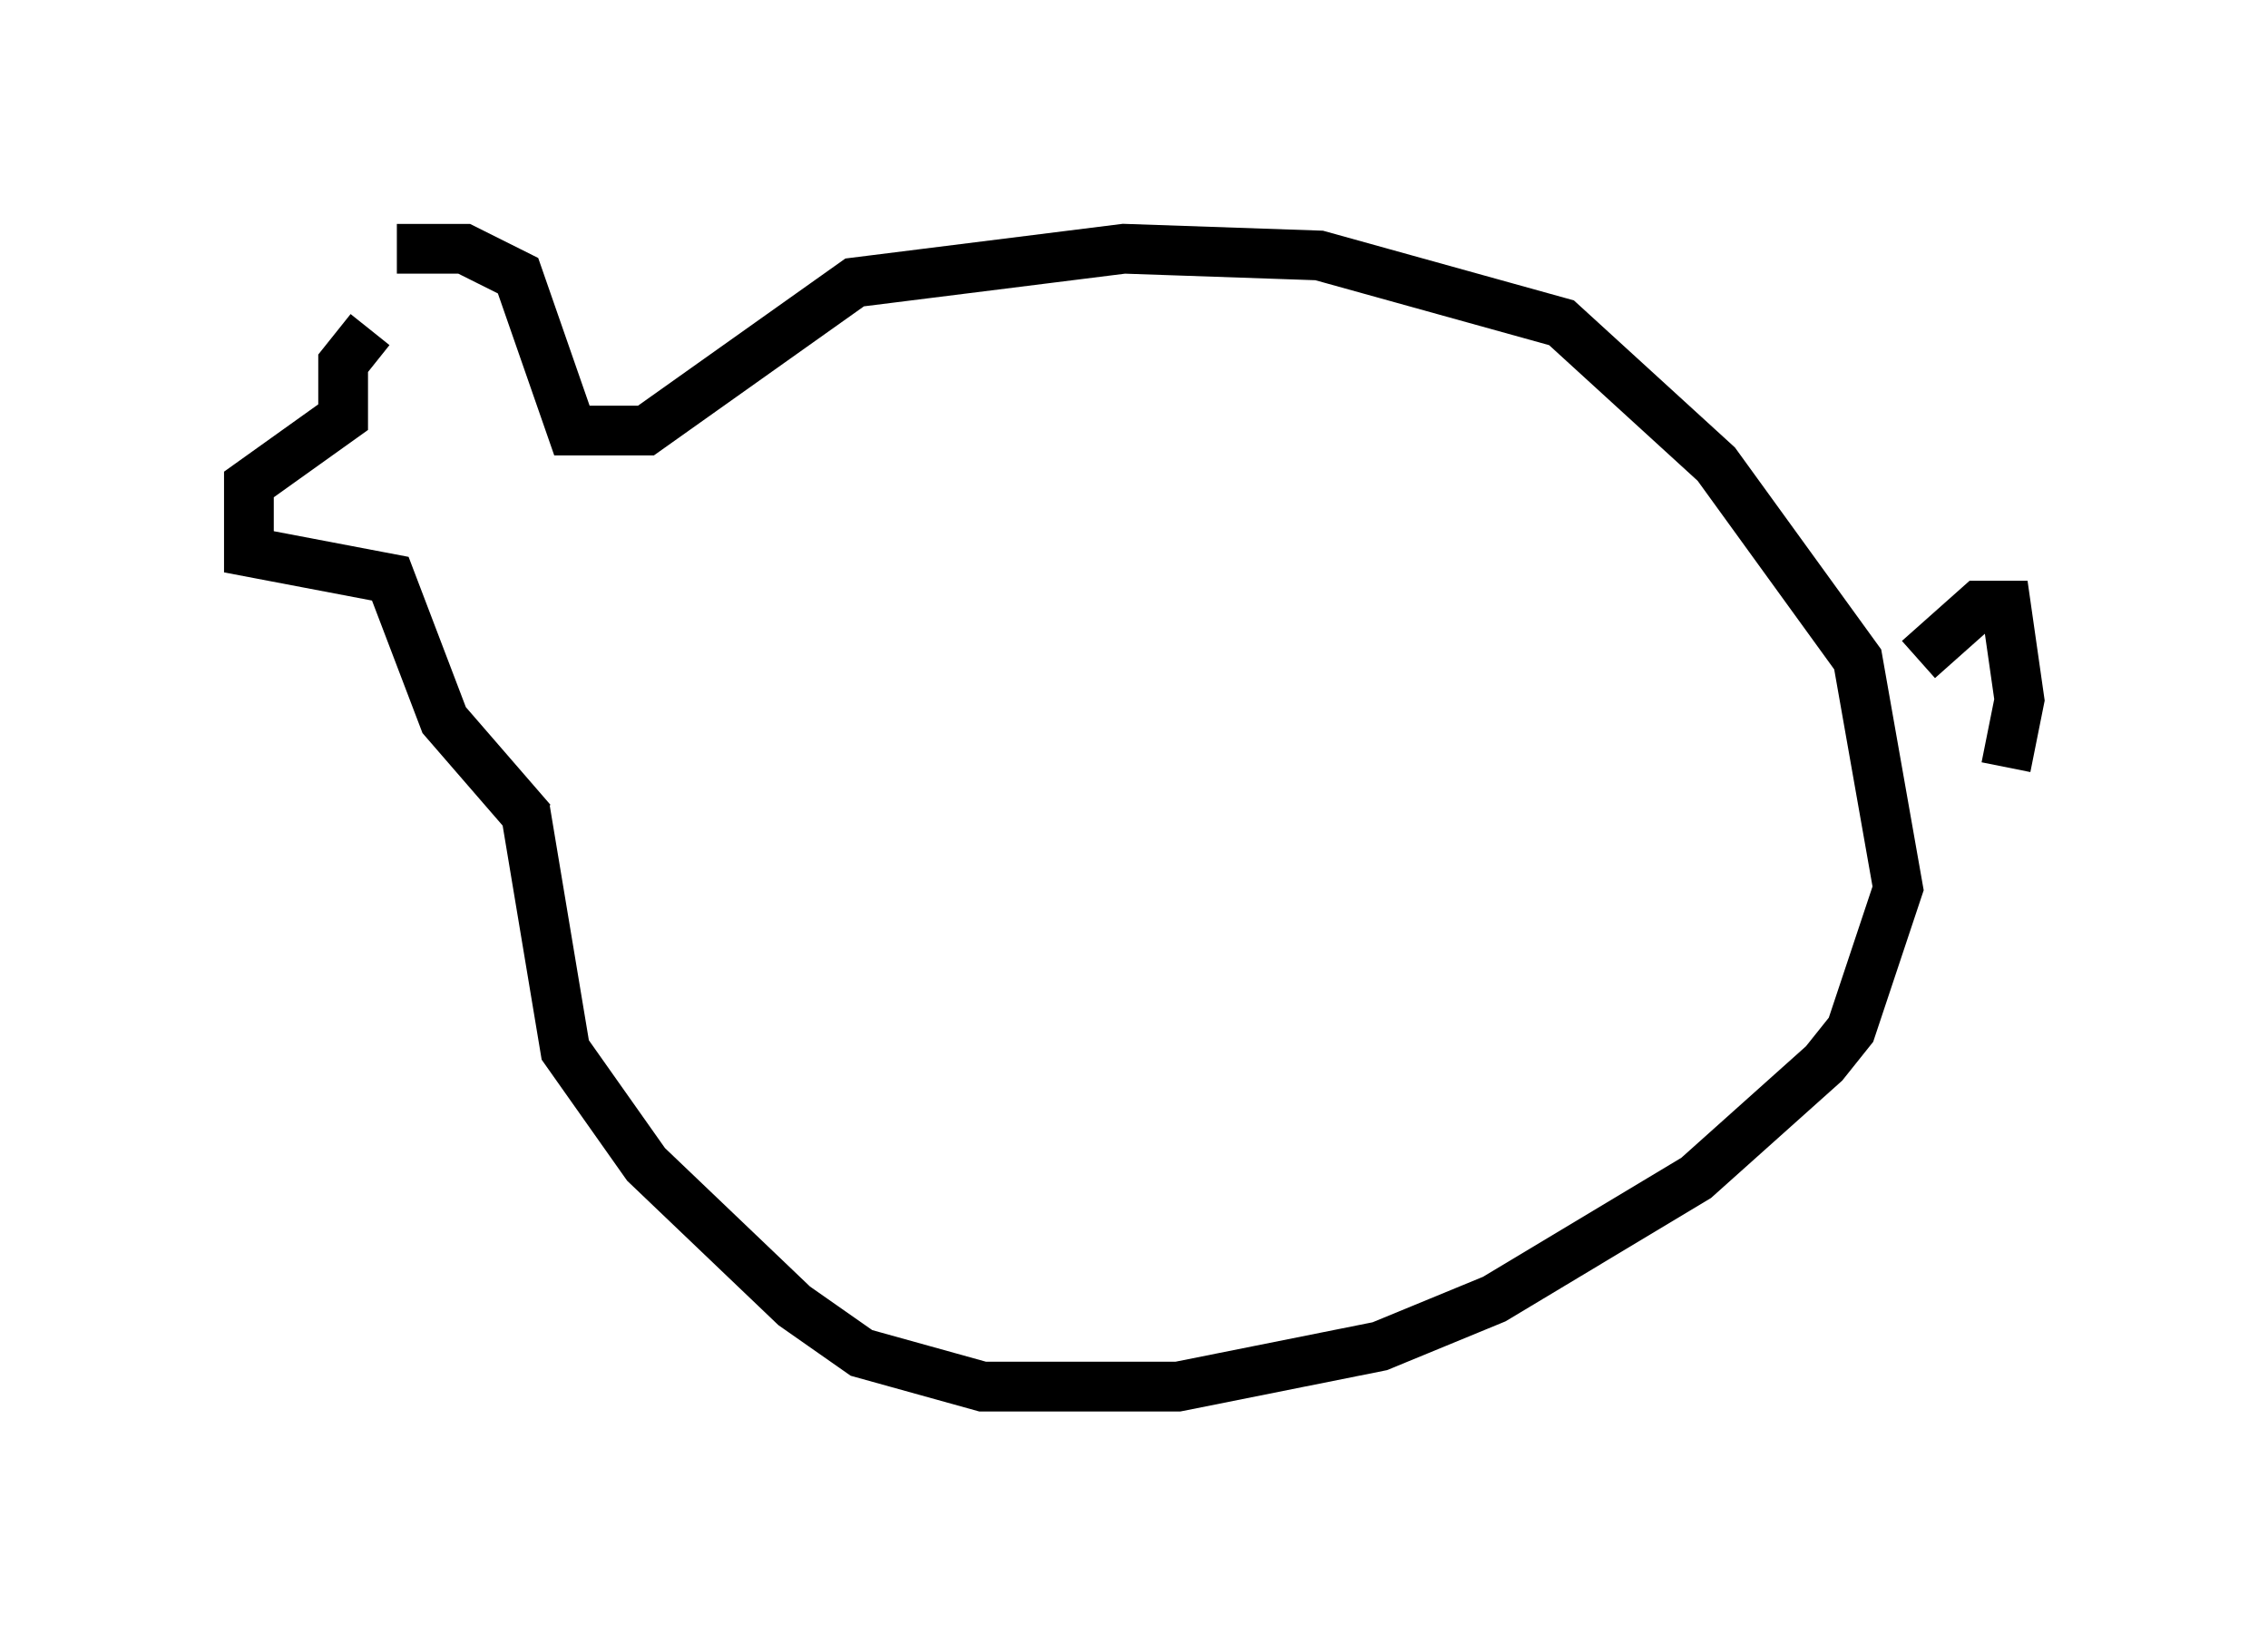 <?xml version="1.0" encoding="utf-8" ?>
<svg baseProfile="full" height="32.868" version="1.1" width="45.588" xmlns="http://www.w3.org/2000/svg" xmlns:ev="http://www.w3.org/2001/xml-events" xmlns:xlink="http://www.w3.org/1999/xlink"><defs /><rect fill="white" height="32.868" width="45.588" x="0" y="0" /><path d="M6.624, 6.894 m1.353, -1.894 l1.353, 0.0 1.083, 0.541 l1.083, 3.112 1.488, 0.0 l4.195, -2.977 5.413, -0.677 l3.924, 0.135 4.871, 1.353 l3.112, 2.842 2.842, 3.924 l0.812, 4.601 -0.947, 2.842 l-0.541, 0.677 -2.571, 2.3 l-4.059, 2.436 -2.3, 0.947 l-4.059, 0.812 -3.924, 0.0 l-2.436, -0.677 -1.353, -0.947 l-2.977, -2.842 -1.624, -2.3 l-0.812, -4.871 m-3.112, -9.607 l-0.541, 0.677 0.0, 1.083 l-1.894, 1.353 0.0, 1.353 l2.842, 0.541 1.083, 2.842 l1.759, 2.03 m27.875, -3.248 l1.218, -1.083 0.541, 0.0 l0.271, 1.894 -0.271, 1.353 m-7.578, 7.713 " fill="none" stroke="black" stroke-width="1" /></svg>